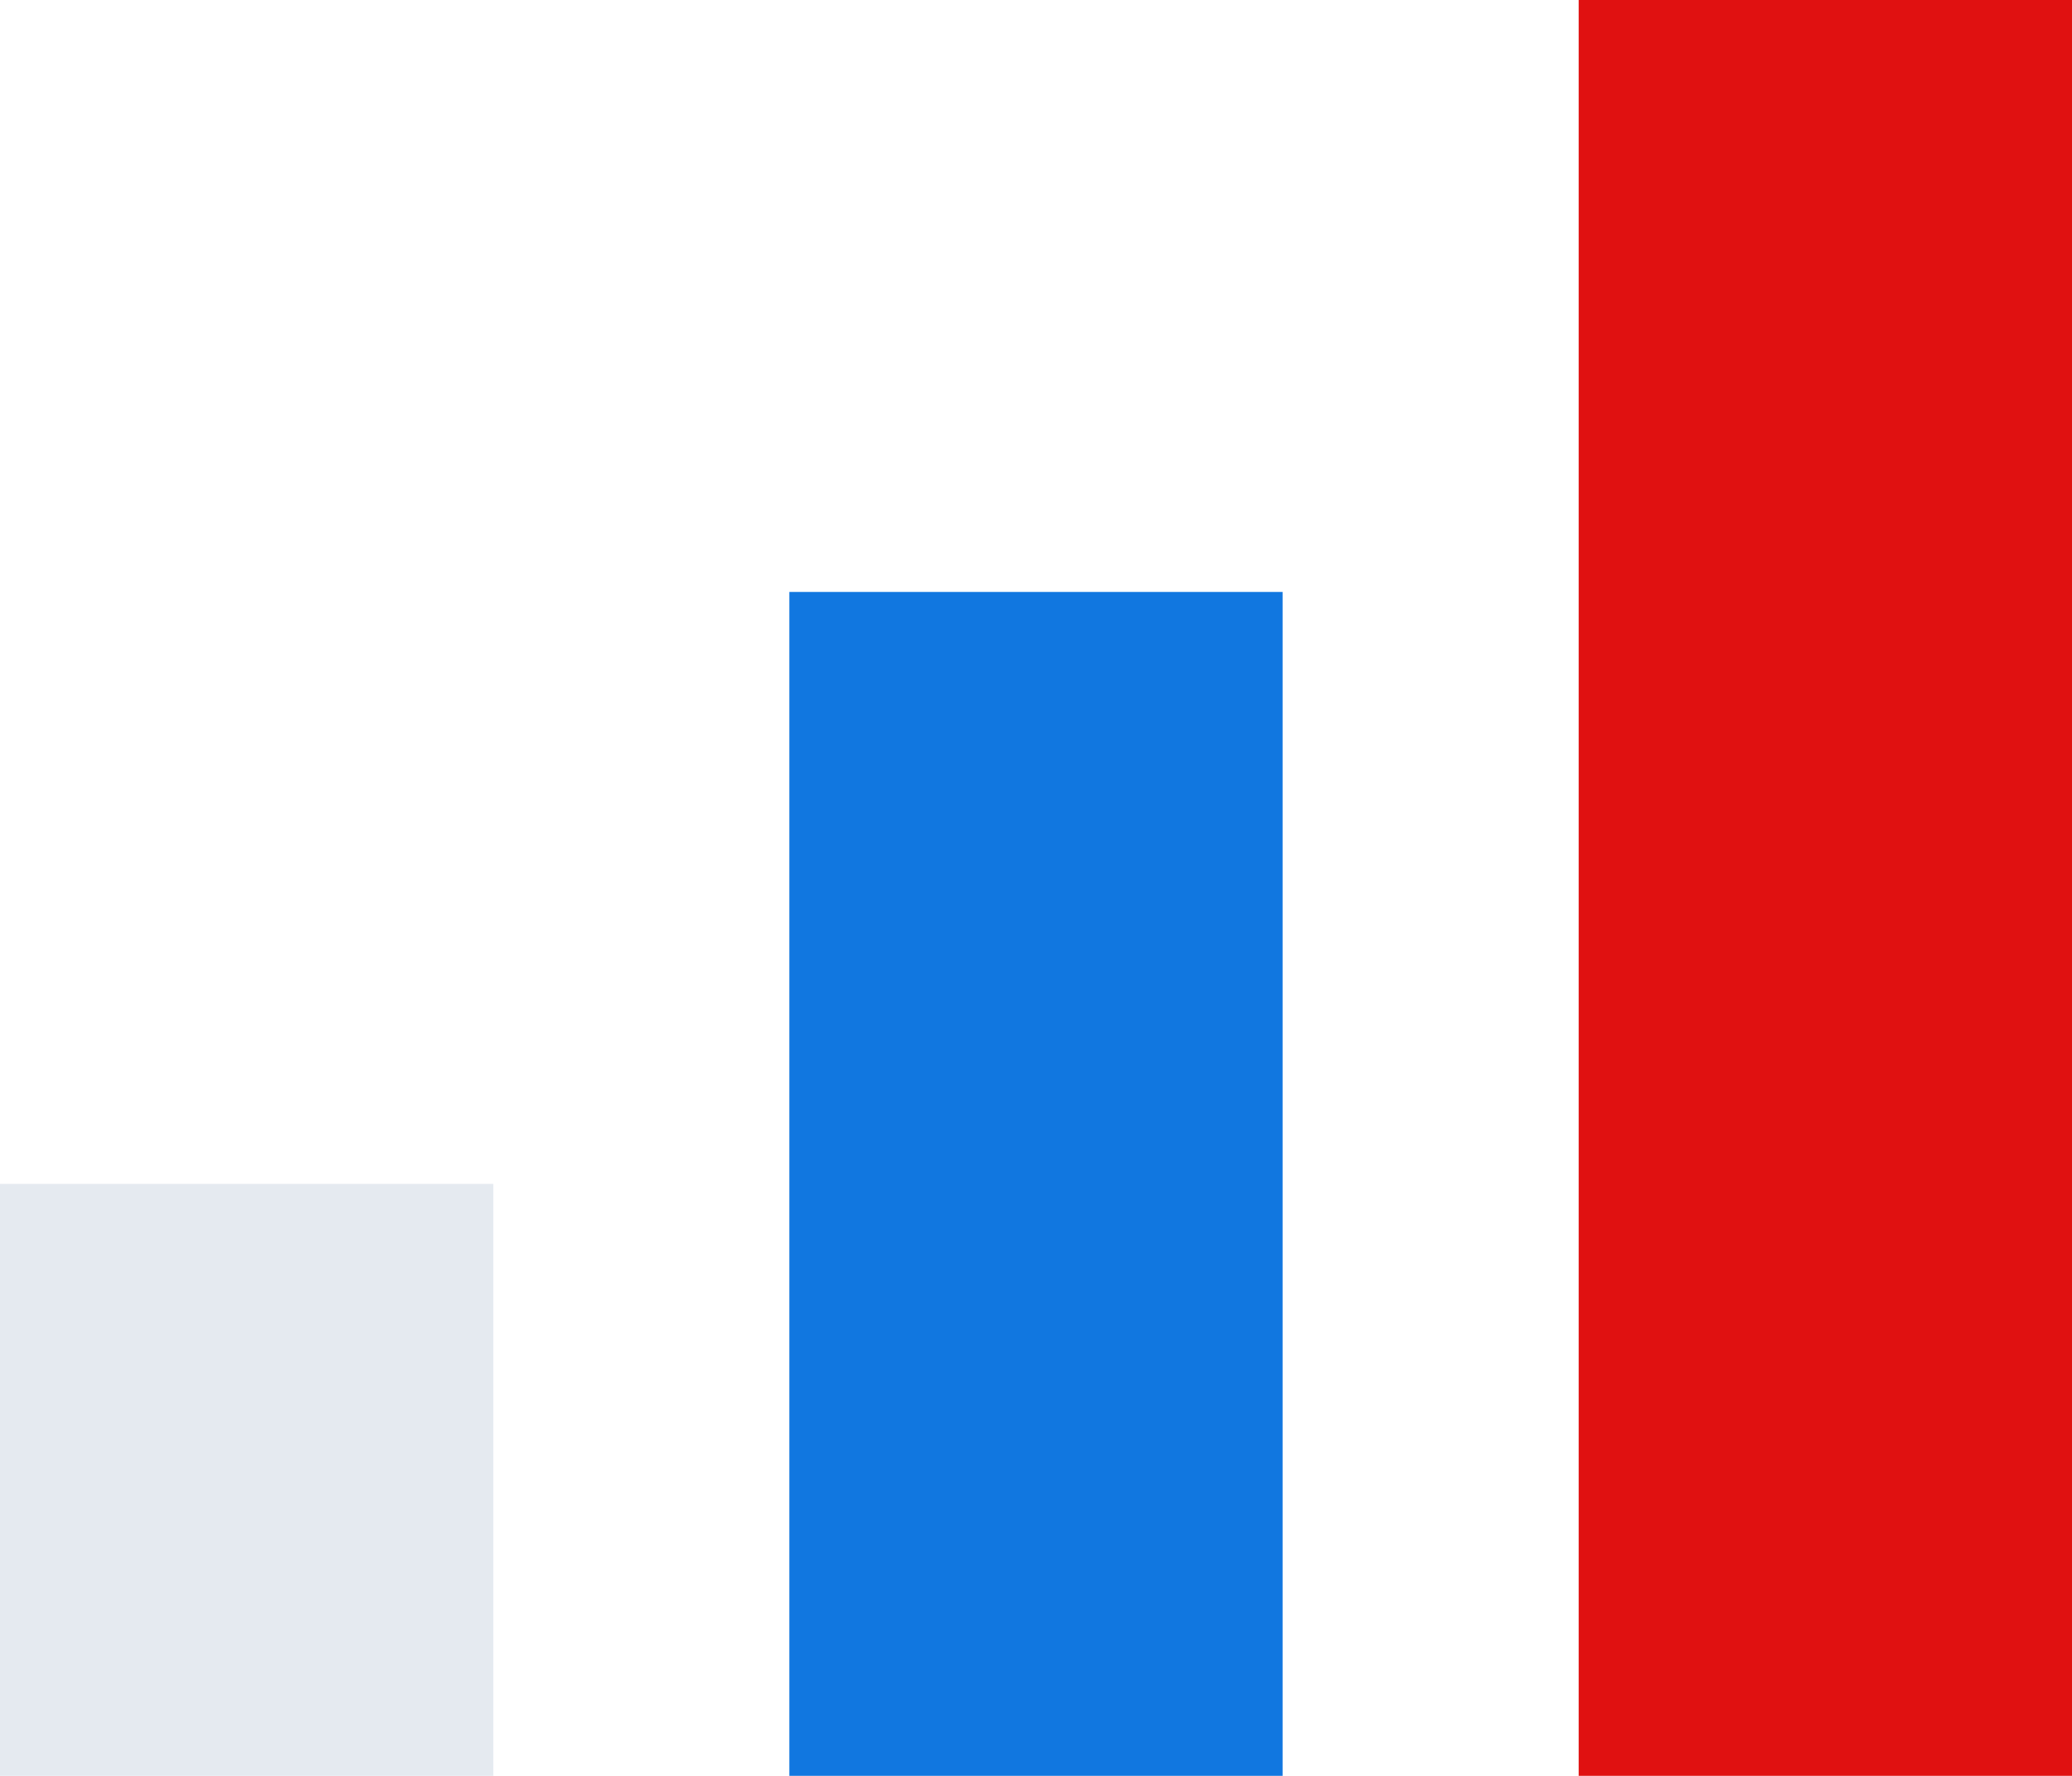 <svg xmlns="http://www.w3.org/2000/svg" viewBox="0 0 105.002 90"><title>Logotype</title><path fill="#e01111" d="M80.002 0h25v90h-25z"/><path fill="#1177e0" d="M40 30h25v60H40z"/><path fill="#e5eaf0" d="M0 60h25v30H0z"/></svg>